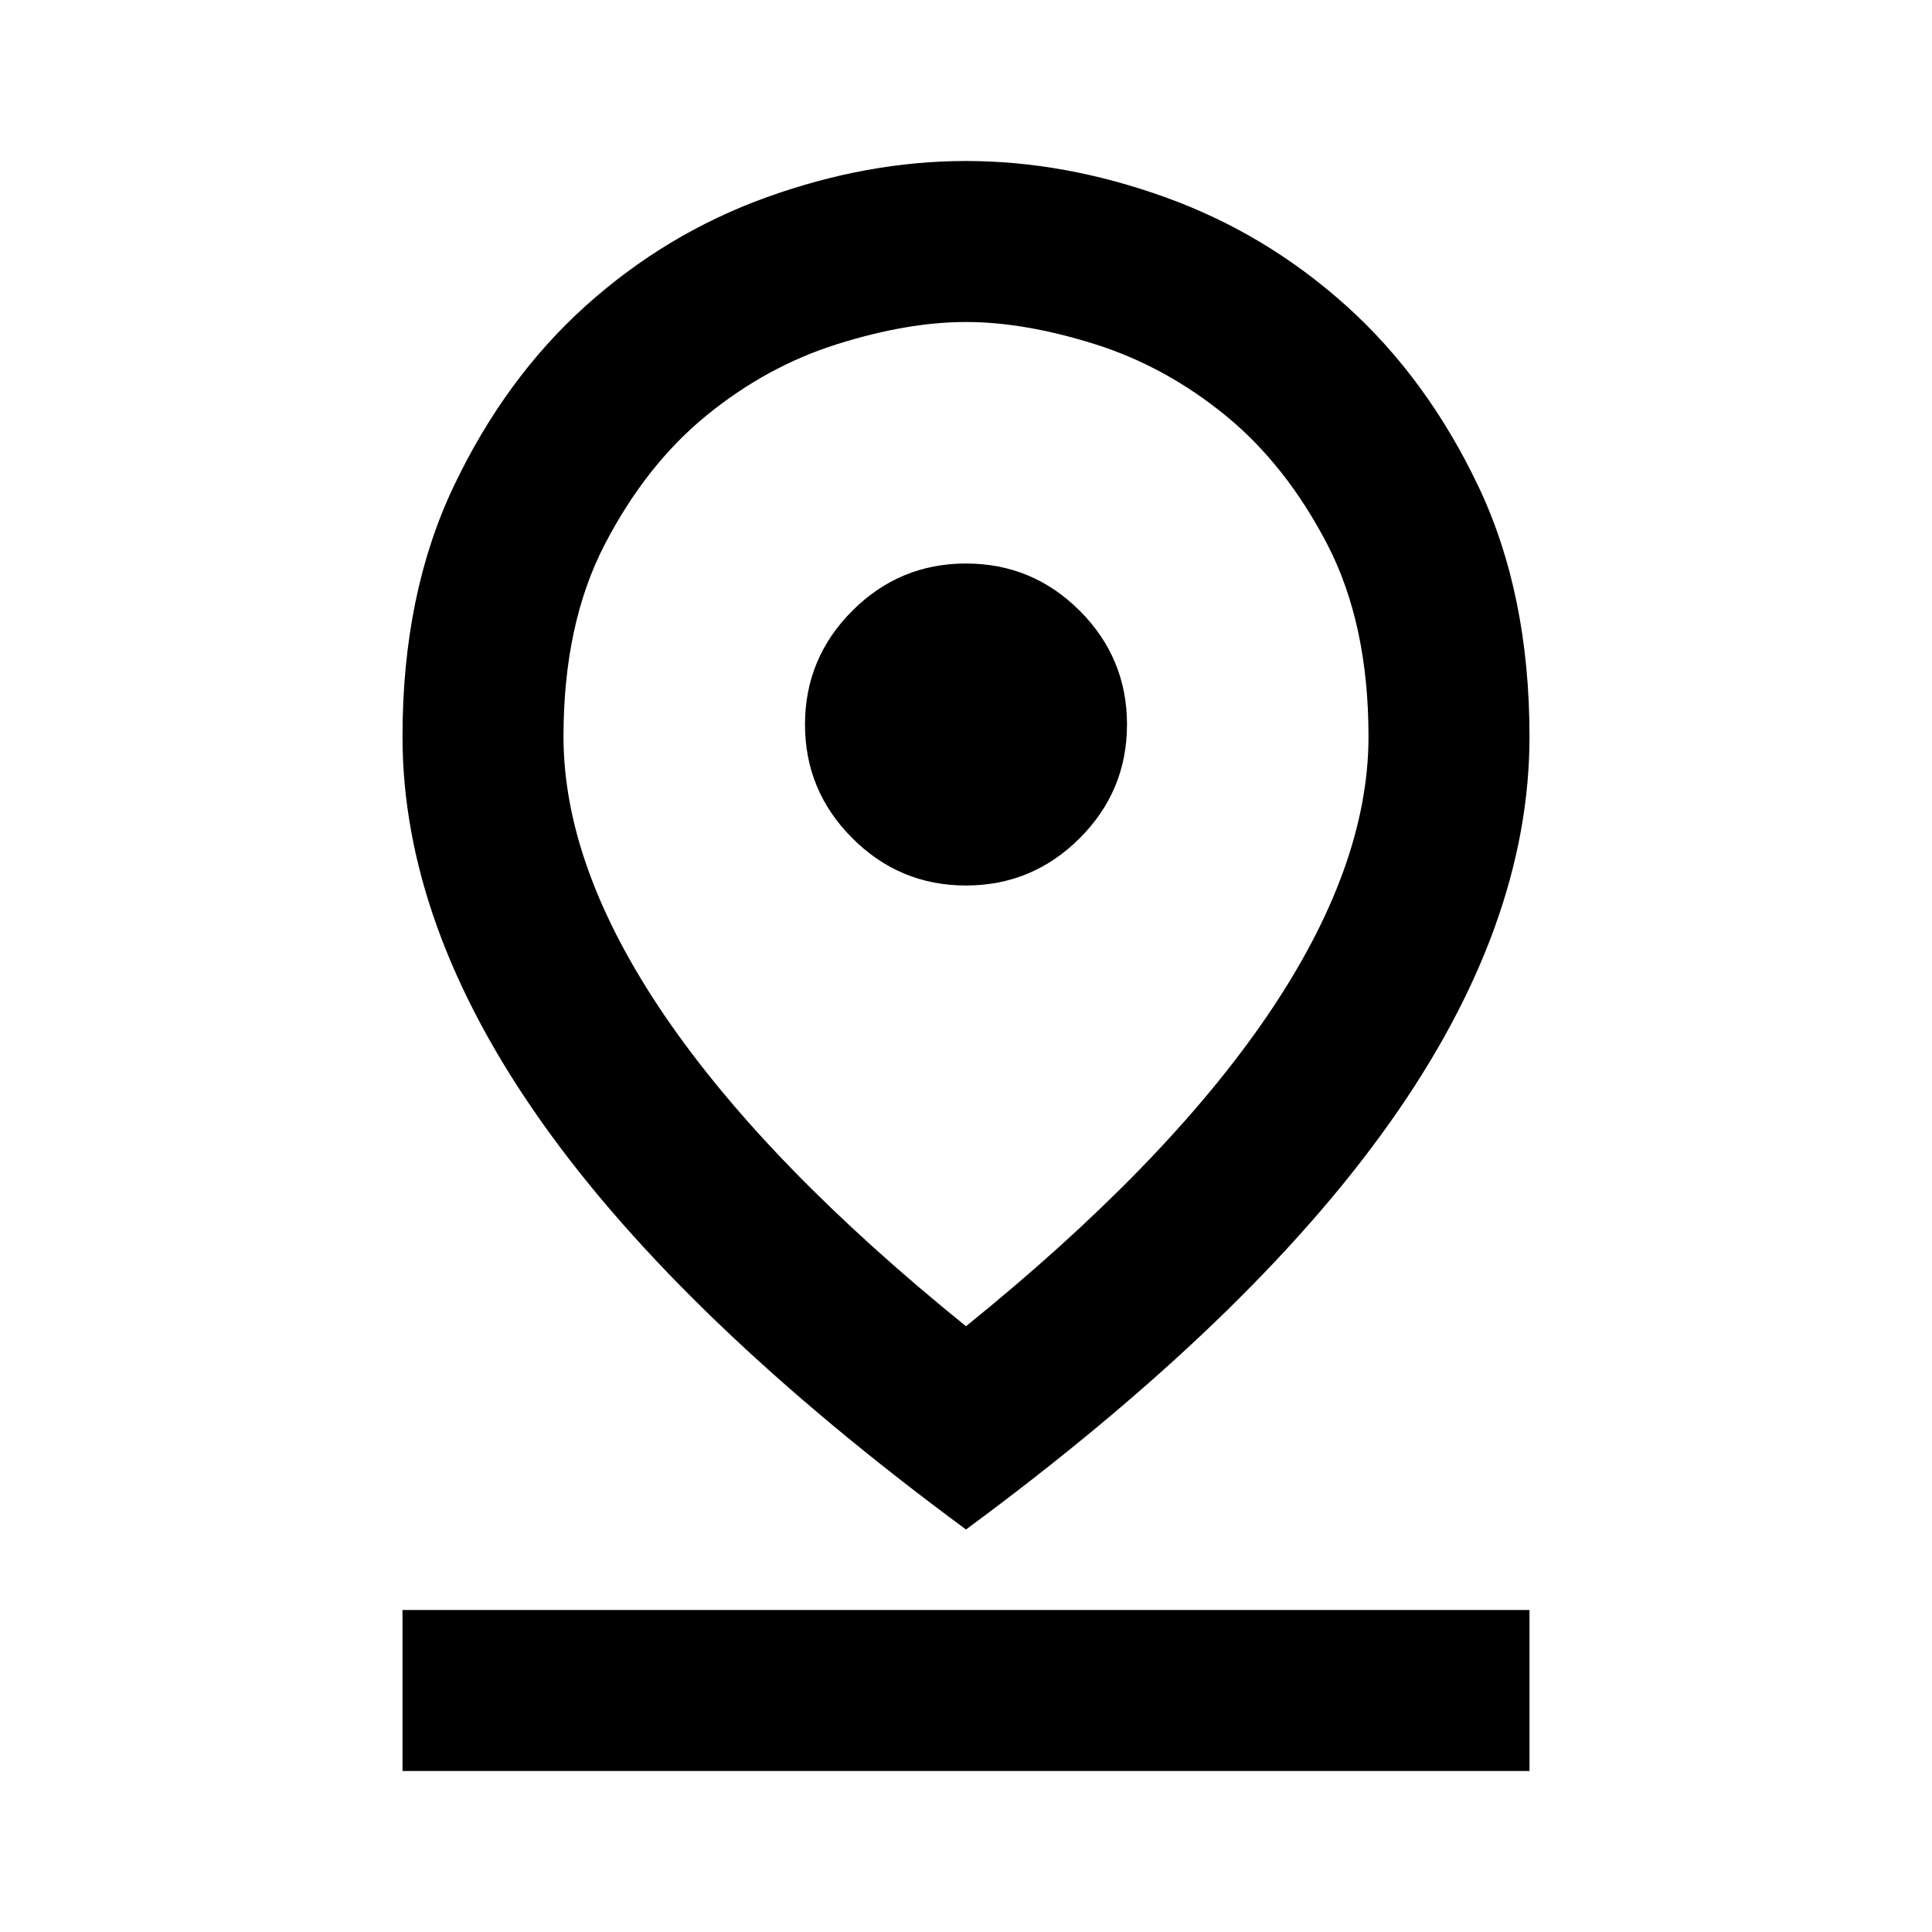 <svg xmlns="http://www.w3.org/2000/svg" height="24" width="24"><path d="M12 16.475Q14.475 14.475 15.738 12.625Q17 10.775 17 9.15Q17 7.75 16.488 6.762Q15.975 5.775 15.225 5.162Q14.475 4.55 13.6 4.275Q12.725 4 12 4Q11.275 4 10.4 4.275Q9.525 4.55 8.775 5.162Q8.025 5.775 7.513 6.762Q7 7.75 7 9.15Q7 10.775 8.262 12.625Q9.525 14.475 12 16.475ZM12 19Q8.475 16.4 6.737 13.95Q5 11.5 5 9.15Q5 7.375 5.638 6.037Q6.275 4.7 7.275 3.8Q8.275 2.9 9.525 2.45Q10.775 2 12 2Q13.225 2 14.475 2.45Q15.725 2.9 16.725 3.8Q17.725 4.7 18.363 6.037Q19 7.375 19 9.15Q19 11.5 17.262 13.95Q15.525 16.4 12 19ZM12 11Q12.825 11 13.413 10.412Q14 9.825 14 9Q14 8.175 13.413 7.587Q12.825 7 12 7Q11.175 7 10.588 7.587Q10 8.175 10 9Q10 9.825 10.588 10.412Q11.175 11 12 11ZM5 22V20H19V22ZM12 9.15Q12 9.15 12 9.15Q12 9.15 12 9.15Q12 9.15 12 9.15Q12 9.15 12 9.15Q12 9.15 12 9.15Q12 9.15 12 9.15Q12 9.15 12 9.15Q12 9.15 12 9.15Q12 9.15 12 9.15Q12 9.15 12 9.15Q12 9.15 12 9.15Q12 9.15 12 9.15Z"/></svg>